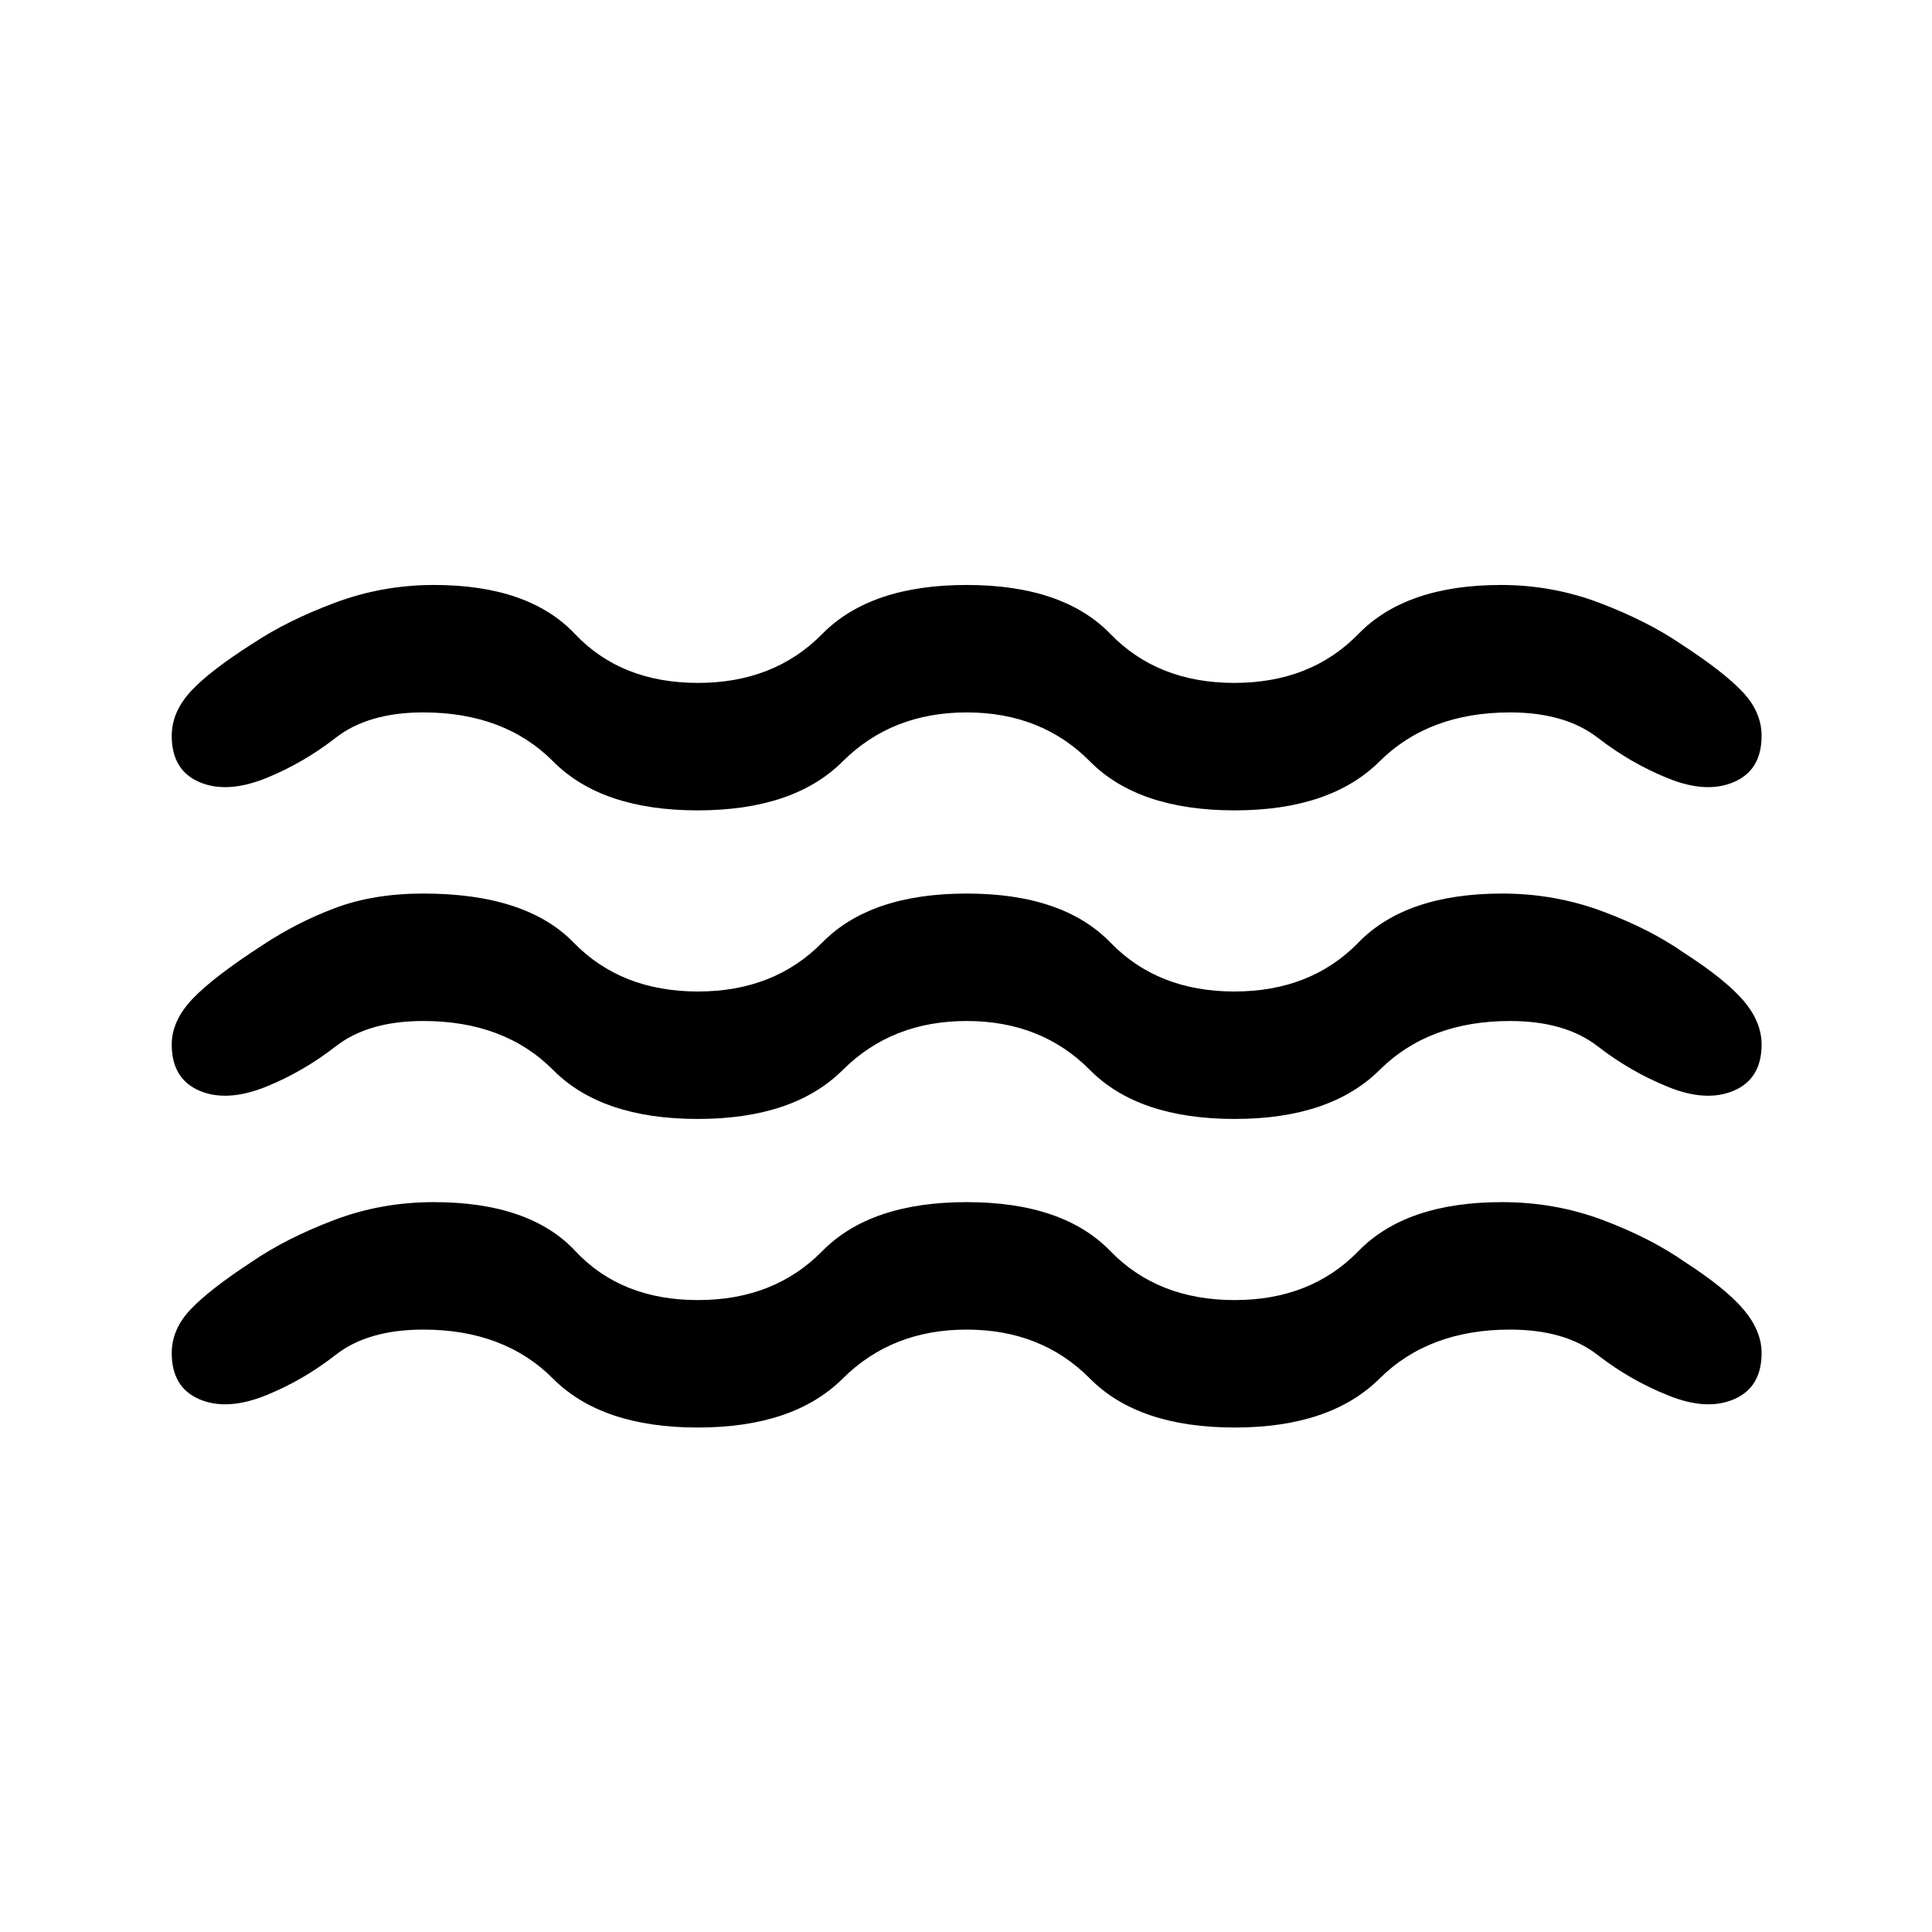 <svg xmlns="http://www.w3.org/2000/svg" height="40" viewBox="0 -960 960 960" width="40"><path d="M210.33-299.33q-27.5 0-43.58 12.58t-34.58 20.08q-19.5 7.84-33.17 1.92-13.67-5.92-13.67-22.92 0-11.83 9.42-21.75 9.42-9.91 30.58-23.75 16.84-11.5 40.42-20.5 23.58-9 49.75-9 47.67 0 70.42 24.34Q308.67-314 346.83-314q37.84 0 61.75-24.33 23.92-24.34 71.75-24.34 47.84 0 71.42 24.34Q575.33-314 613.5-314q37.83 0 61.5-24.33 23.67-24.34 71.33-24.34 26.34 0 49.92 8.84 23.58 8.83 40.58 20.66 20.67 13.34 29.59 23.92 8.91 10.58 8.91 21.58 0 17-13.66 22.92-13.67 5.92-32.84-1.92-18.83-7.5-35-20.08-16.16-12.58-43.5-12.58-40.33 0-64.83 24.33t-72 24.33q-47.83 0-71.92-24.33-24.08-24.33-61.25-24.33-37.16 0-61.58 24.33t-72.08 24.33q-47.67 0-71.92-24.33t-64.42-24.33Zm0-153.34q-27.33 0-43.5 12.59-16.16 12.58-34.66 20.08-19.5 7.83-33.17 1.92Q85.33-424 85.33-441q0-11.83 10.42-22.75t34.92-26.75q16.83-11.17 35.91-18.33 19.09-7.17 43.75-7.17 51 0 74.67 24.33 23.67 24.34 61.83 24.34 37.84 0 61.75-24.34Q432.5-516 480.33-516q47.84 0 71.42 24.33 23.58 24.34 61.58 24.34T675-491.67Q698.67-516 746.5-516q26 0 49.75 8.83 23.75 8.84 40.58 20.67 20.67 13.33 29.59 23.83 8.91 10.5 8.91 21.67 0 17-13.75 22.92-13.75 5.91-32.91-1.92-18.5-7.5-34.75-20.08-16.25-12.59-43.59-12.59-40.33 0-64.83 24.34Q661-404 613.5-404q-47.83 0-71.92-24.33-24.08-24.34-61.25-24.34-37.16 0-61.58 24.34Q394.33-404 346.67-404q-47.67 0-71.84-24.33-24.16-24.34-64.5-24.34Zm0-153.33q-27.33 0-43.5 12.58-16.16 12.59-34.66 20.09-19.5 7.83-33.17 1.91-13.67-5.91-13.67-22.91 0-11.84 9.42-22.09T126-640.5q16.83-11.17 40.42-20 23.58-8.83 49.25-8.83 47 0 70 24.33t61.16 24.33q37.84 0 61.75-24.33 23.92-24.33 71.75-24.33 47.84 0 71.42 24.33t61.58 24.33q38 0 61.67-24.33t70.83-24.33q25.67 0 49.25 9 23.59 9 40.42 20.5 21 13.66 30.42 23.66 9.41 10 9.41 21.84 0 17-13.75 22.91-13.75 5.92-32.91-1.91-18.5-7.5-34.75-20.09Q777.67-606 750.33-606q-40.33 0-64.83 24.33-24.5 24.34-72 24.34-47.83 0-71.92-24.34Q517.5-606 480.33-606q-37.16 0-61.58 24.33-24.42 24.34-72.08 24.34-47.67 0-71.84-24.34Q250.67-606 210.33-606Z"/></svg>